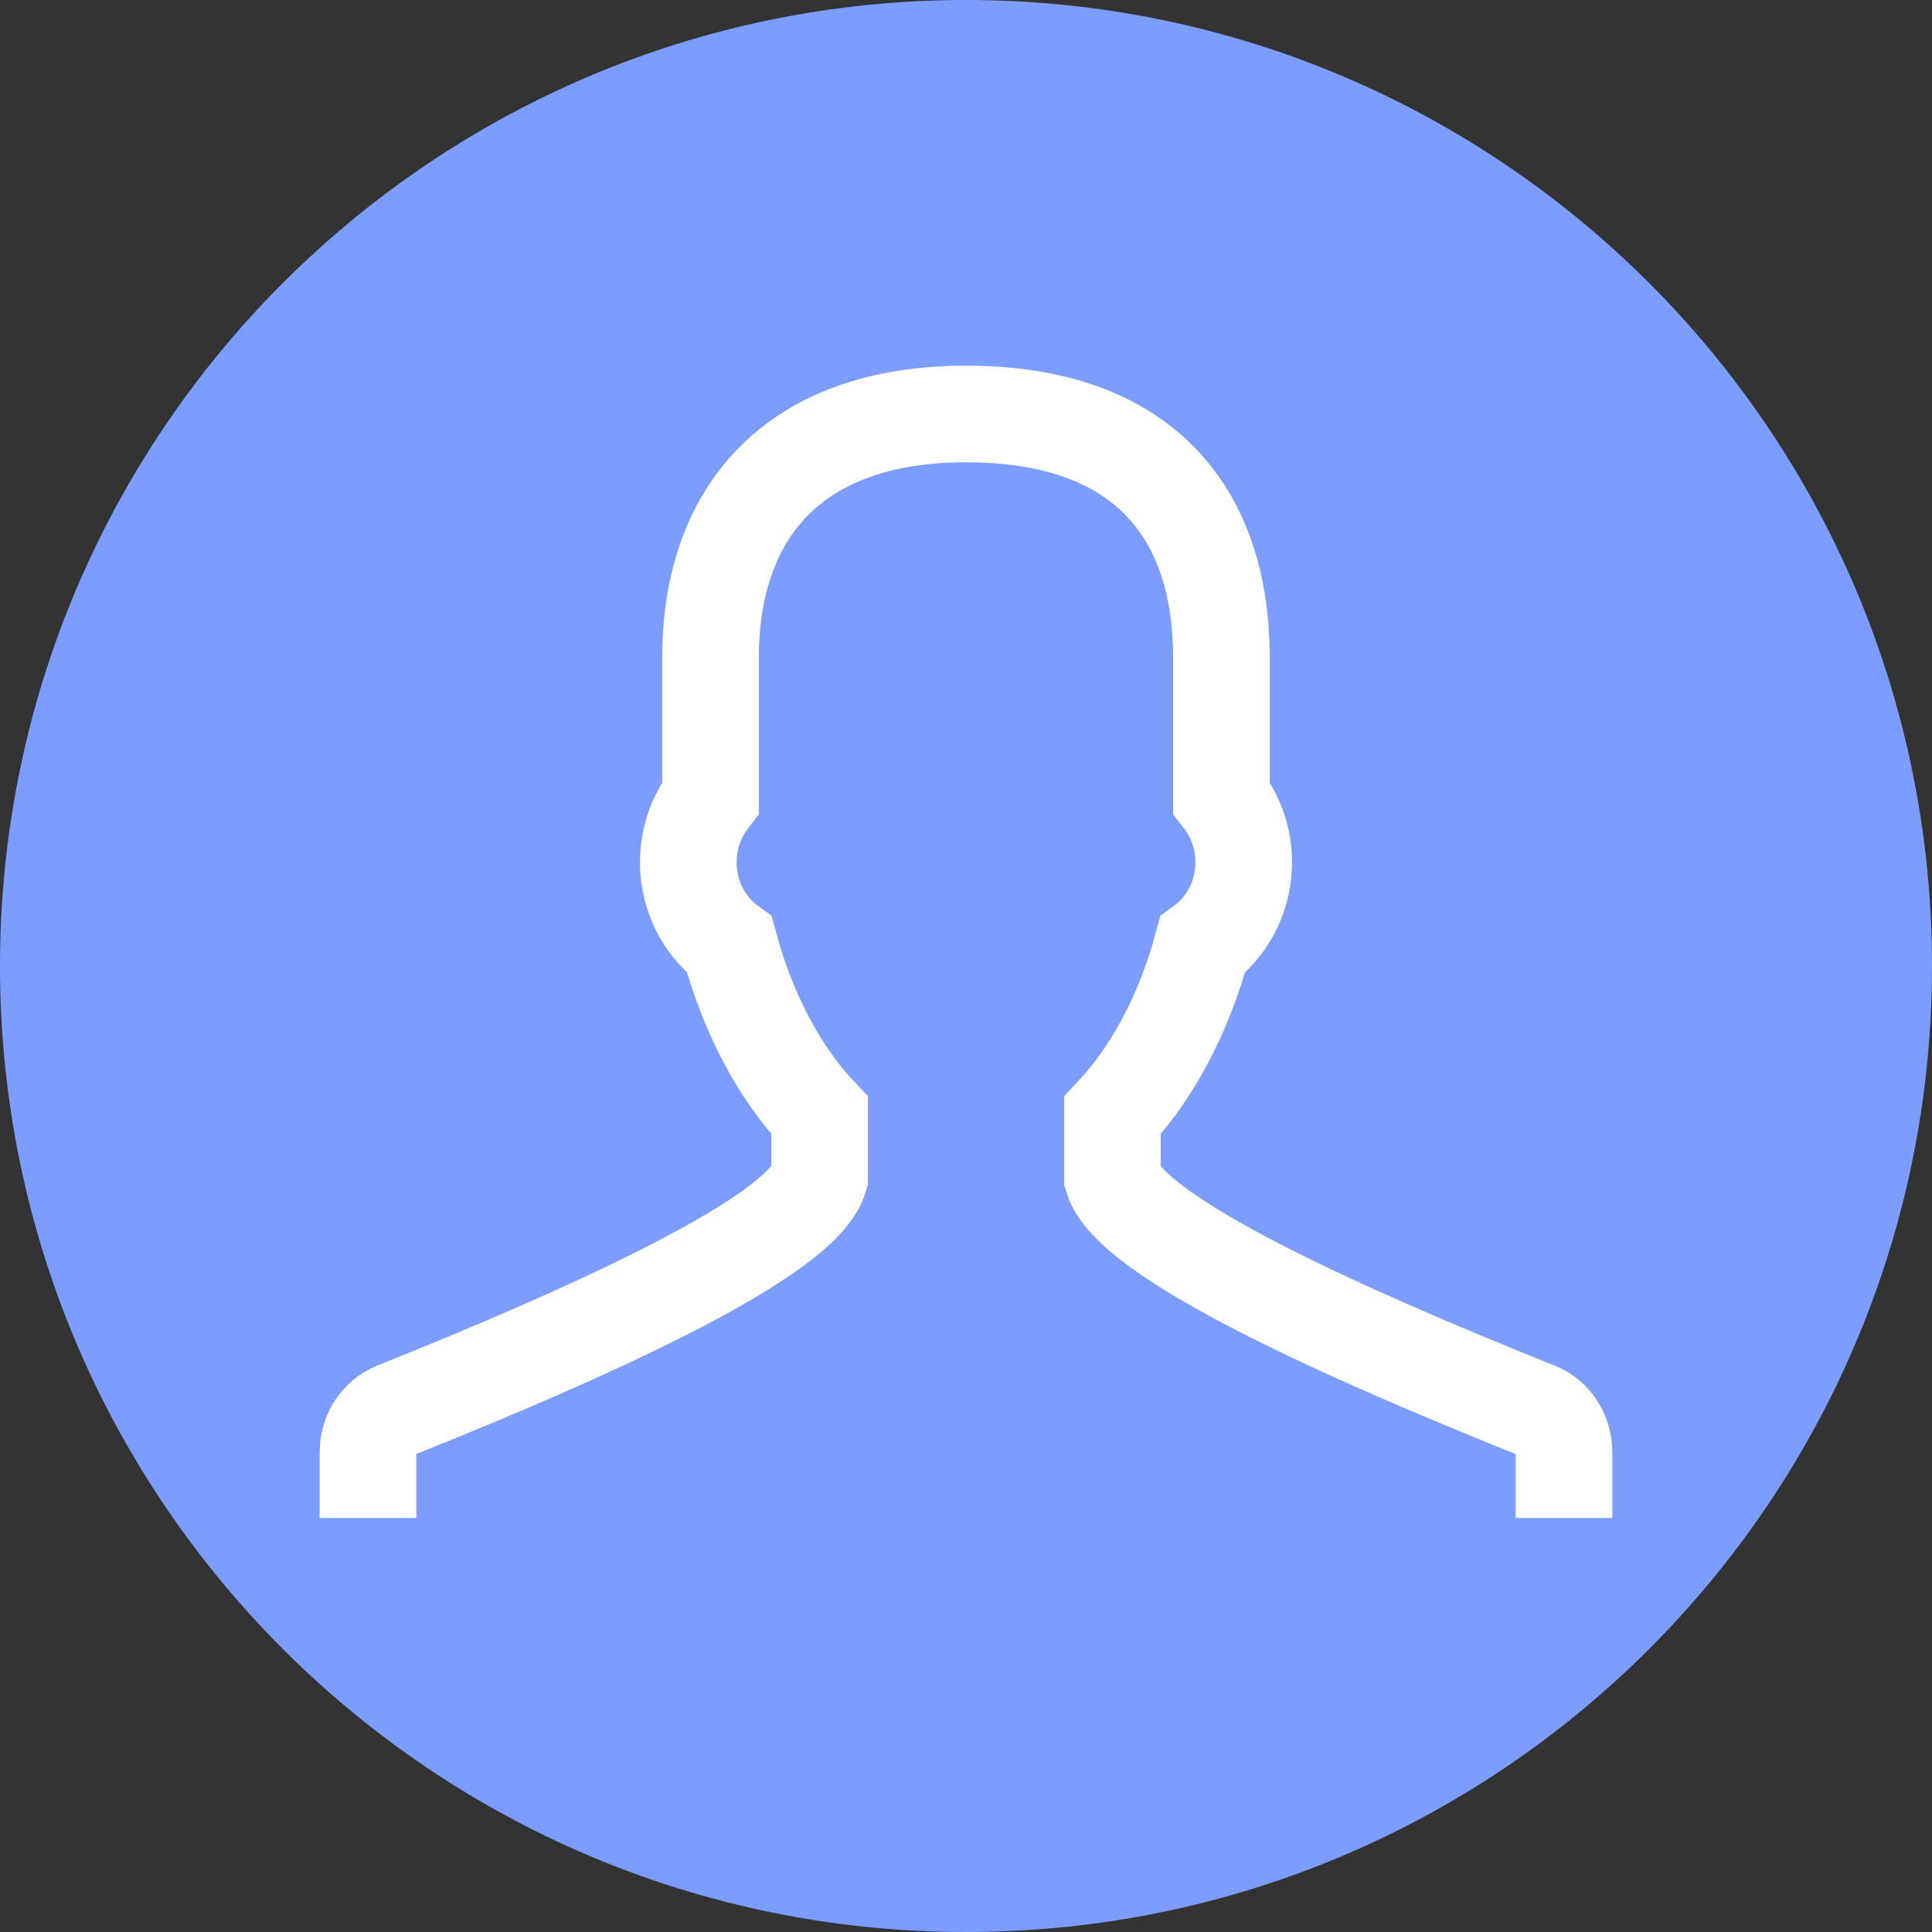 <svg width="40" height="40" viewBox="0 0 40 40" fill="none" xmlns="http://www.w3.org/2000/svg">
<rect x="0" y="0" width="40" height="40" fill="#333333" stroke="none"/>
<path fill-rule="evenodd" clip-rule="evenodd" d="M20 40C31.046 40 40 31.046 40 20C40 8.954 31.046 0 20 0C8.954 0 0 8.954 0 20C0 31.046 8.954 40 20 40Z" fill="#7C9DFE"/>
<path d="M32.381 31.428V30.064C32.381 29.681 32.156 29.337 31.817 29.202C27.83 27.605 23.405 25.623 23.033 24.387V23.091C23.86 22.215 24.512 20.992 24.898 19.561C25.826 18.887 26.056 17.495 25.288 16.516V13.616C25.288 10.621 23.679 8.571 20.001 8.571C16.417 8.571 14.711 10.621 14.711 13.616V16.517C13.945 17.494 14.175 18.885 15.101 19.561C15.487 20.992 16.14 22.215 16.967 23.091V24.387C16.596 25.621 12.17 27.604 8.184 29.201C7.844 29.338 7.619 29.68 7.619 30.063V31.428" fill="#7C9DFE"/>
<path d="M32.381 31.428V30.064C32.381 29.681 32.156 29.337 31.817 29.202C27.83 27.605 23.405 25.623 23.033 24.387V23.091C23.86 22.215 24.512 20.992 24.898 19.561C25.826 18.887 26.056 17.495 25.288 16.516V13.616C25.288 10.621 23.679 8.571 20.001 8.571C16.417 8.571 14.711 10.621 14.711 13.616V16.517C13.945 17.494 14.175 18.885 15.101 19.561C15.487 20.992 16.14 22.215 16.967 23.091V24.387C16.596 25.621 12.17 27.604 8.184 29.201C7.844 29.338 7.619 29.68 7.619 30.063V31.428" stroke="white" stroke-width="2"/>
</svg>
